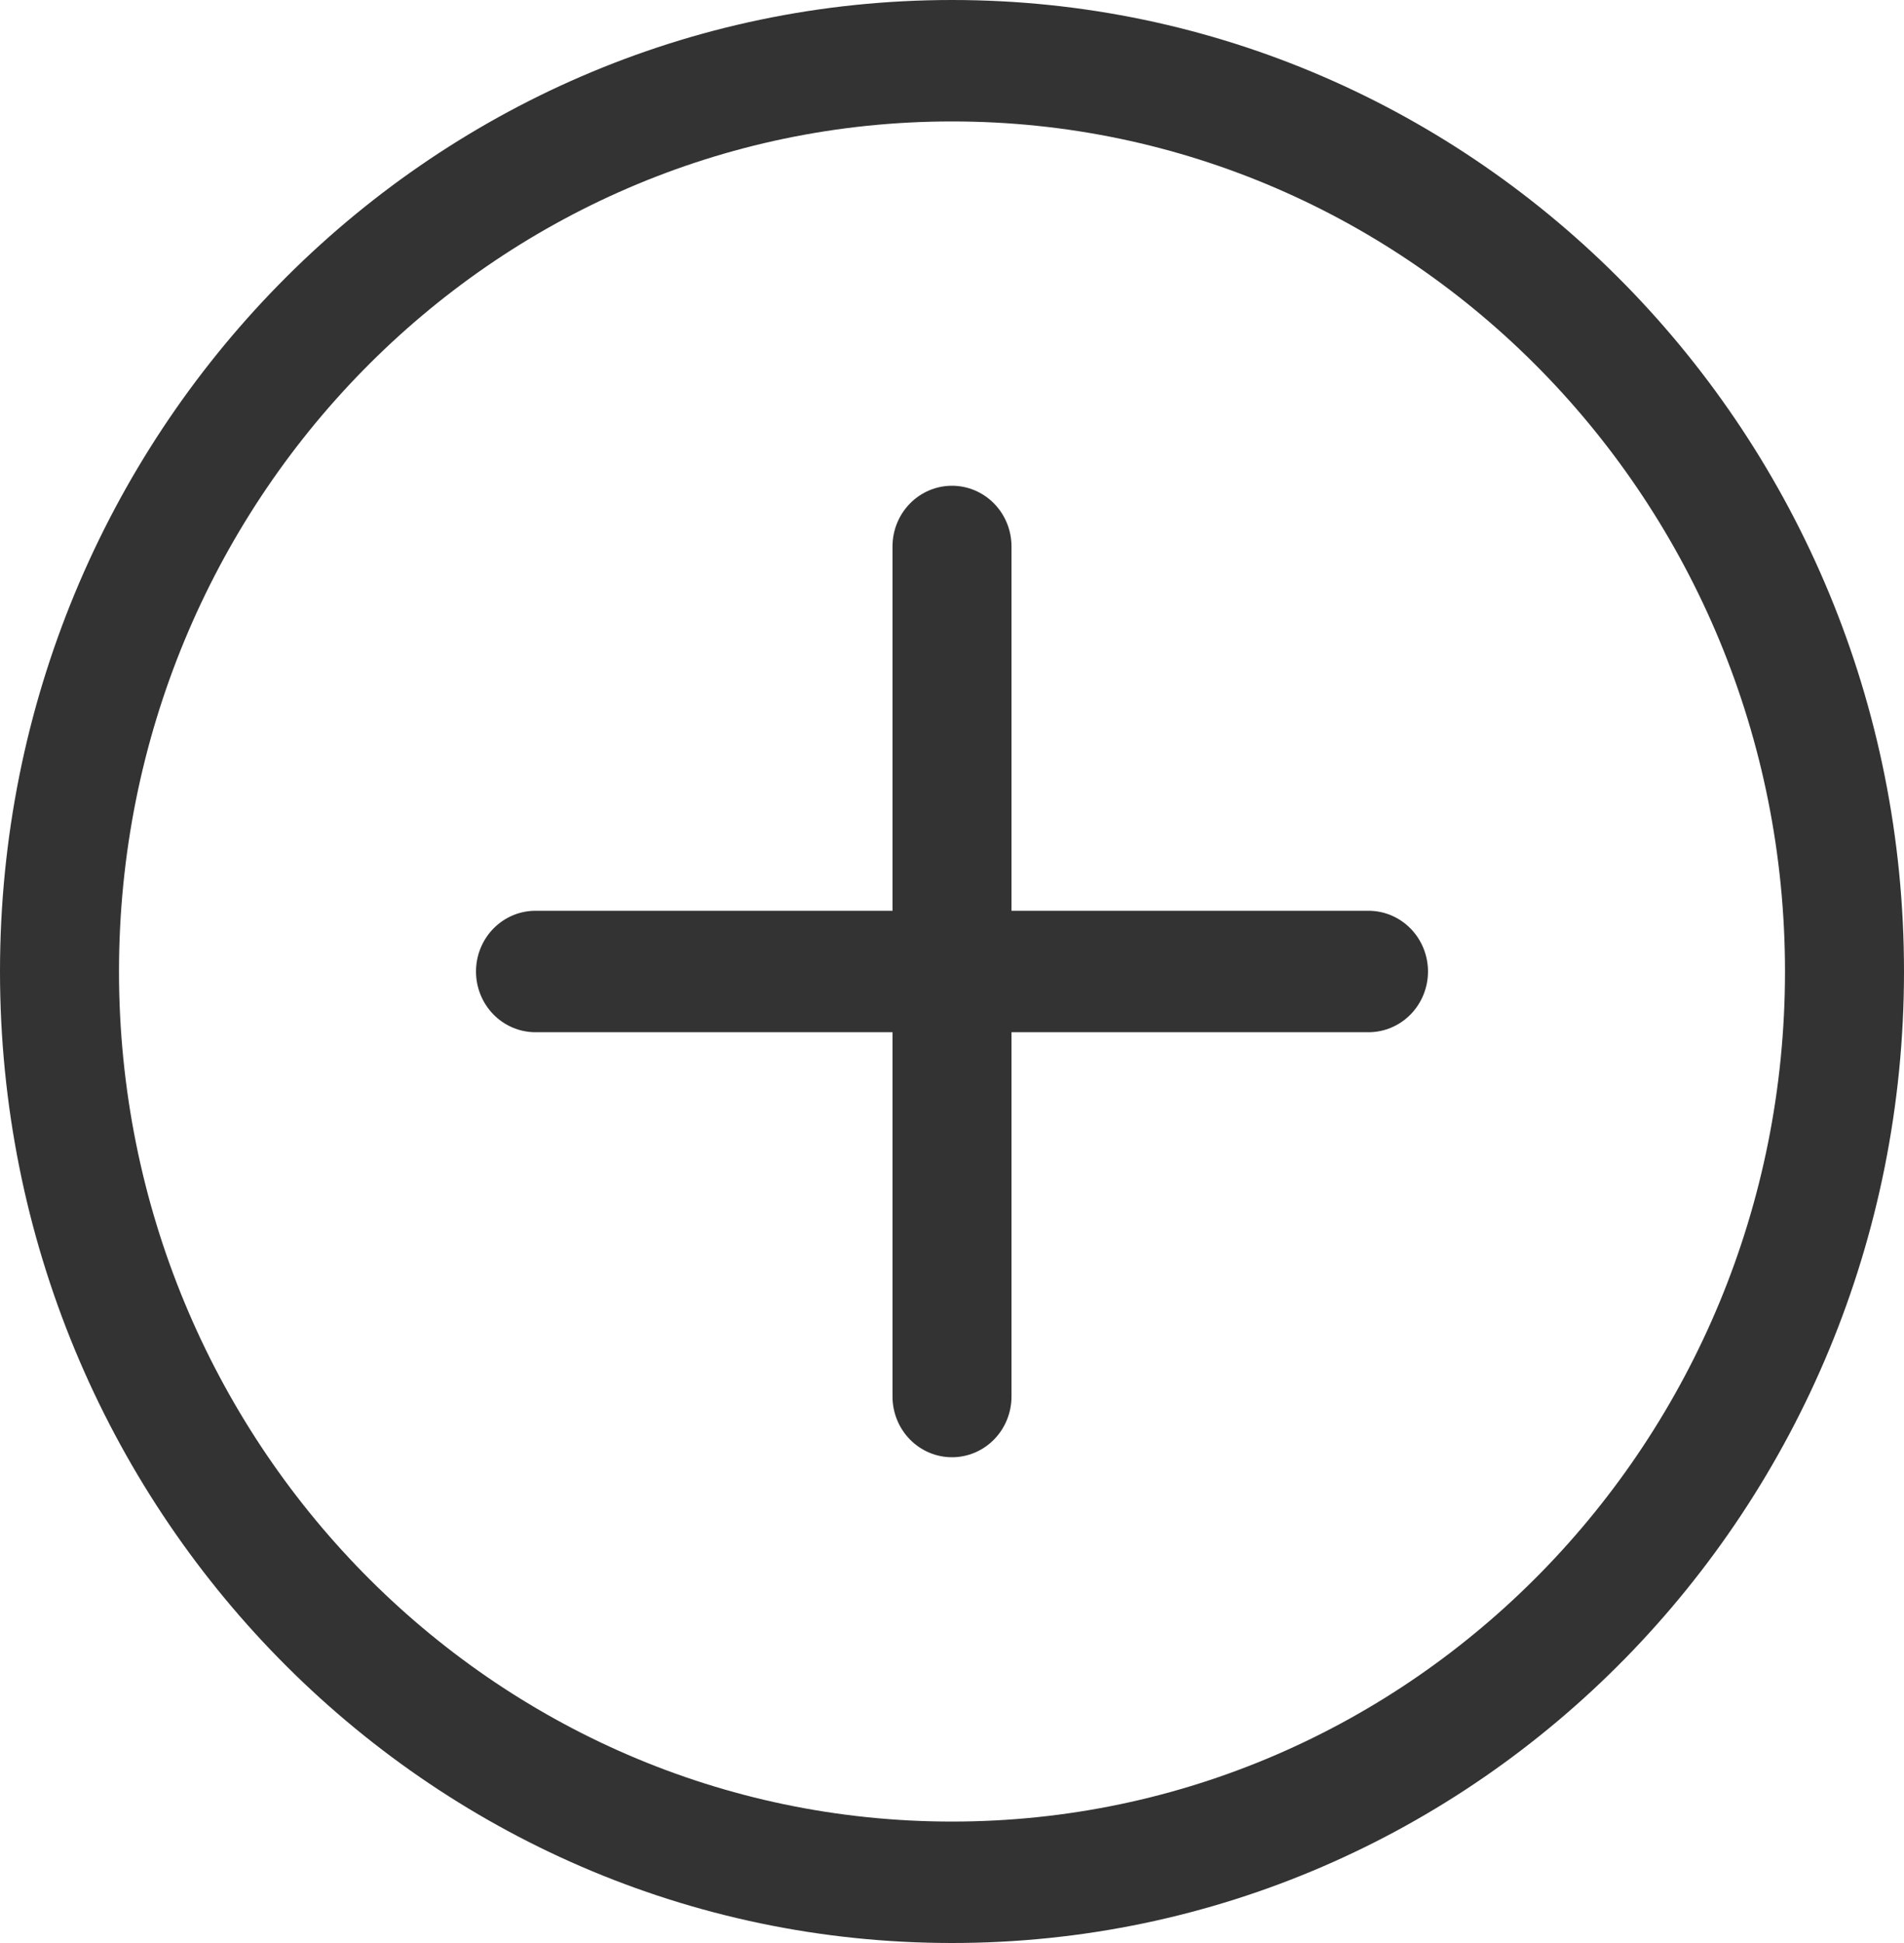 <svg width="100" height="102" viewBox="0 0 100 102" fill="none" xmlns="http://www.w3.org/2000/svg">
<path d="M50 0C77.612 0 100 22.835 100 51C100 79.165 77.612 102 50 102C22.387 102 0 79.165 0 51C0 22.835 22.387 0 50 0ZM50 6.375C25.837 6.375 6.25 26.354 6.25 51C6.25 75.646 25.837 95.625 50 95.625C74.162 95.625 93.75 75.646 93.75 51C93.75 26.354 74.162 6.375 50 6.375ZM50 25.5C50.829 25.5 51.624 25.836 52.21 26.434C52.796 27.031 53.125 27.842 53.125 28.688V47.812H71.875C72.704 47.812 73.499 48.148 74.085 48.746C74.671 49.344 75 50.155 75 51C75 51.845 74.671 52.656 74.085 53.254C73.499 53.852 72.704 54.188 71.875 54.188H53.125V73.312C53.125 74.158 52.796 74.969 52.21 75.566C51.624 76.164 50.829 76.5 50 76.5C49.171 76.5 48.376 76.164 47.79 75.566C47.204 74.969 46.875 74.158 46.875 73.312V54.188H28.125C27.296 54.188 26.501 53.852 25.915 53.254C25.329 52.656 25 51.845 25 51C25 50.155 25.329 49.344 25.915 48.746C26.501 48.148 27.296 47.812 28.125 47.812H46.875V28.688C46.875 27.842 47.204 27.031 47.79 26.434C48.376 25.836 49.171 25.5 50 25.5V25.5Z" fill="black" fill-opacity="0.8"/>
</svg>
